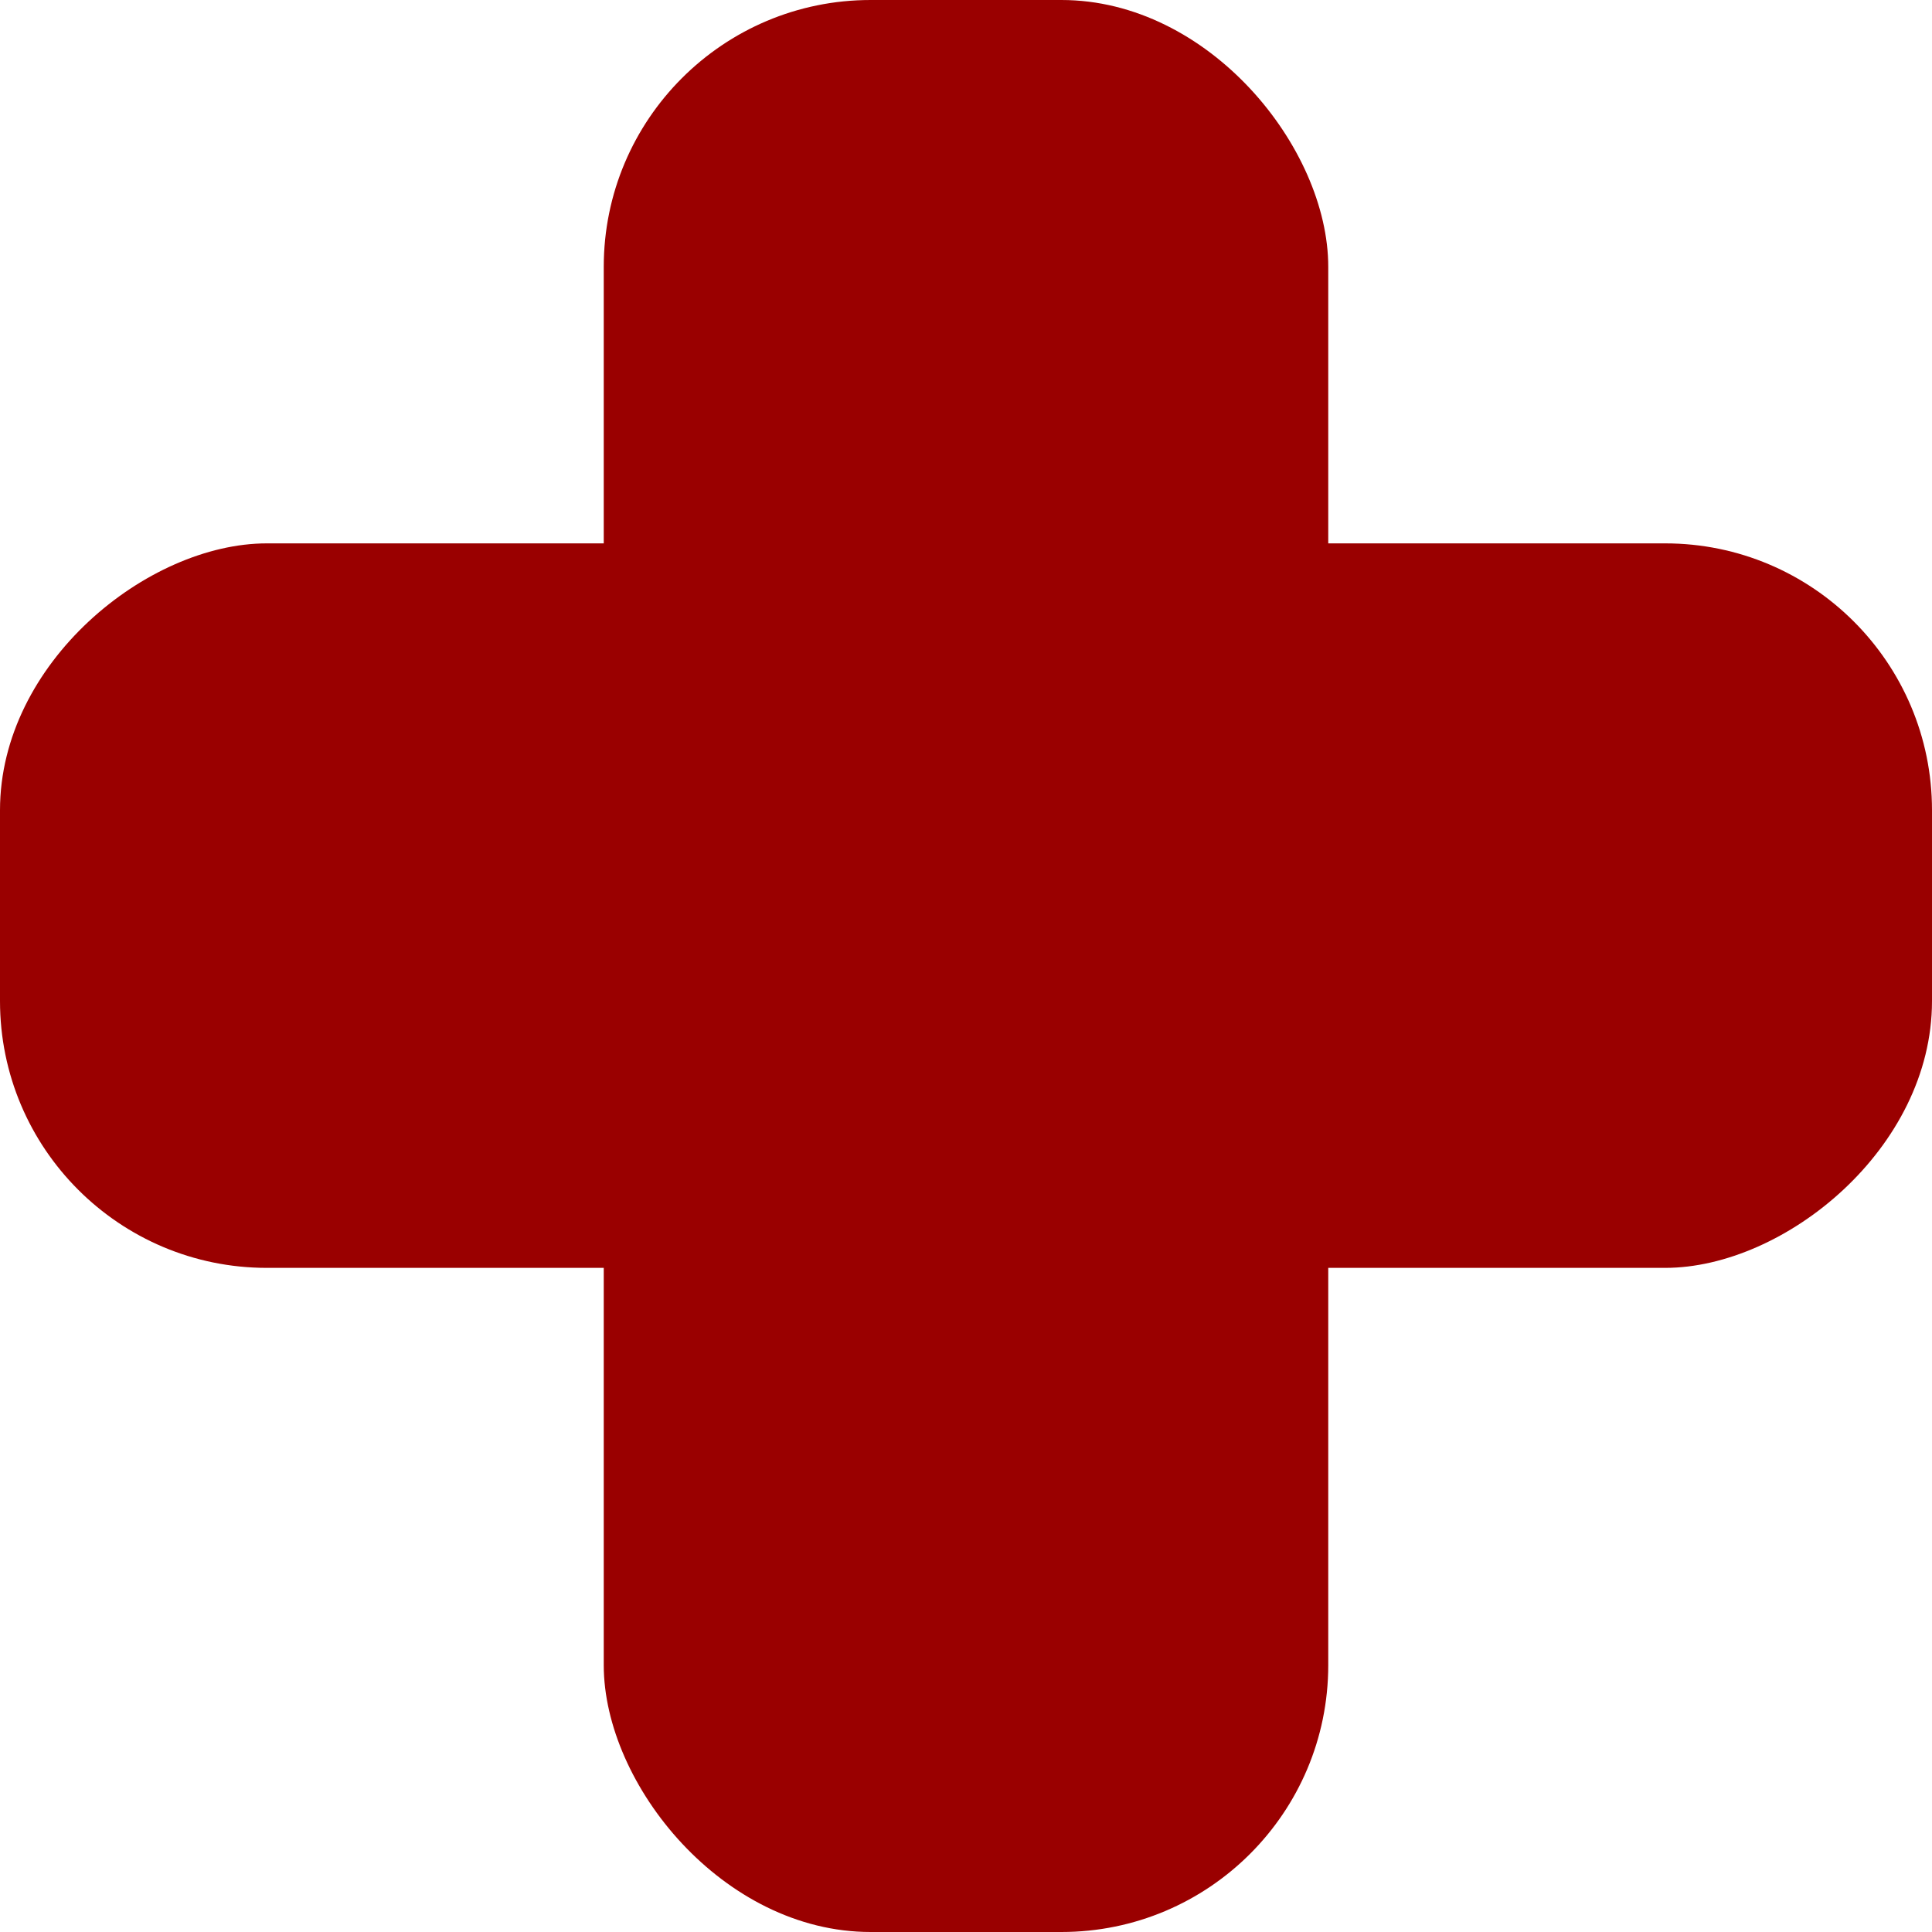 <svg id="Шар_1" data-name="Шар 1" xmlns="http://www.w3.org/2000/svg" viewBox="0 0 32 32"><defs><style>.cls-1{fill:#9a0000;}</style></defs><title>spoiler-open</title><rect class="cls-1" x="10" width="12" height="32" rx="4.42" ry="4.42"/><rect class="cls-1" x="10" y="-1" width="12" height="32" rx="4.42" ry="4.42" transform="translate(31 -1) rotate(90)"/></svg>